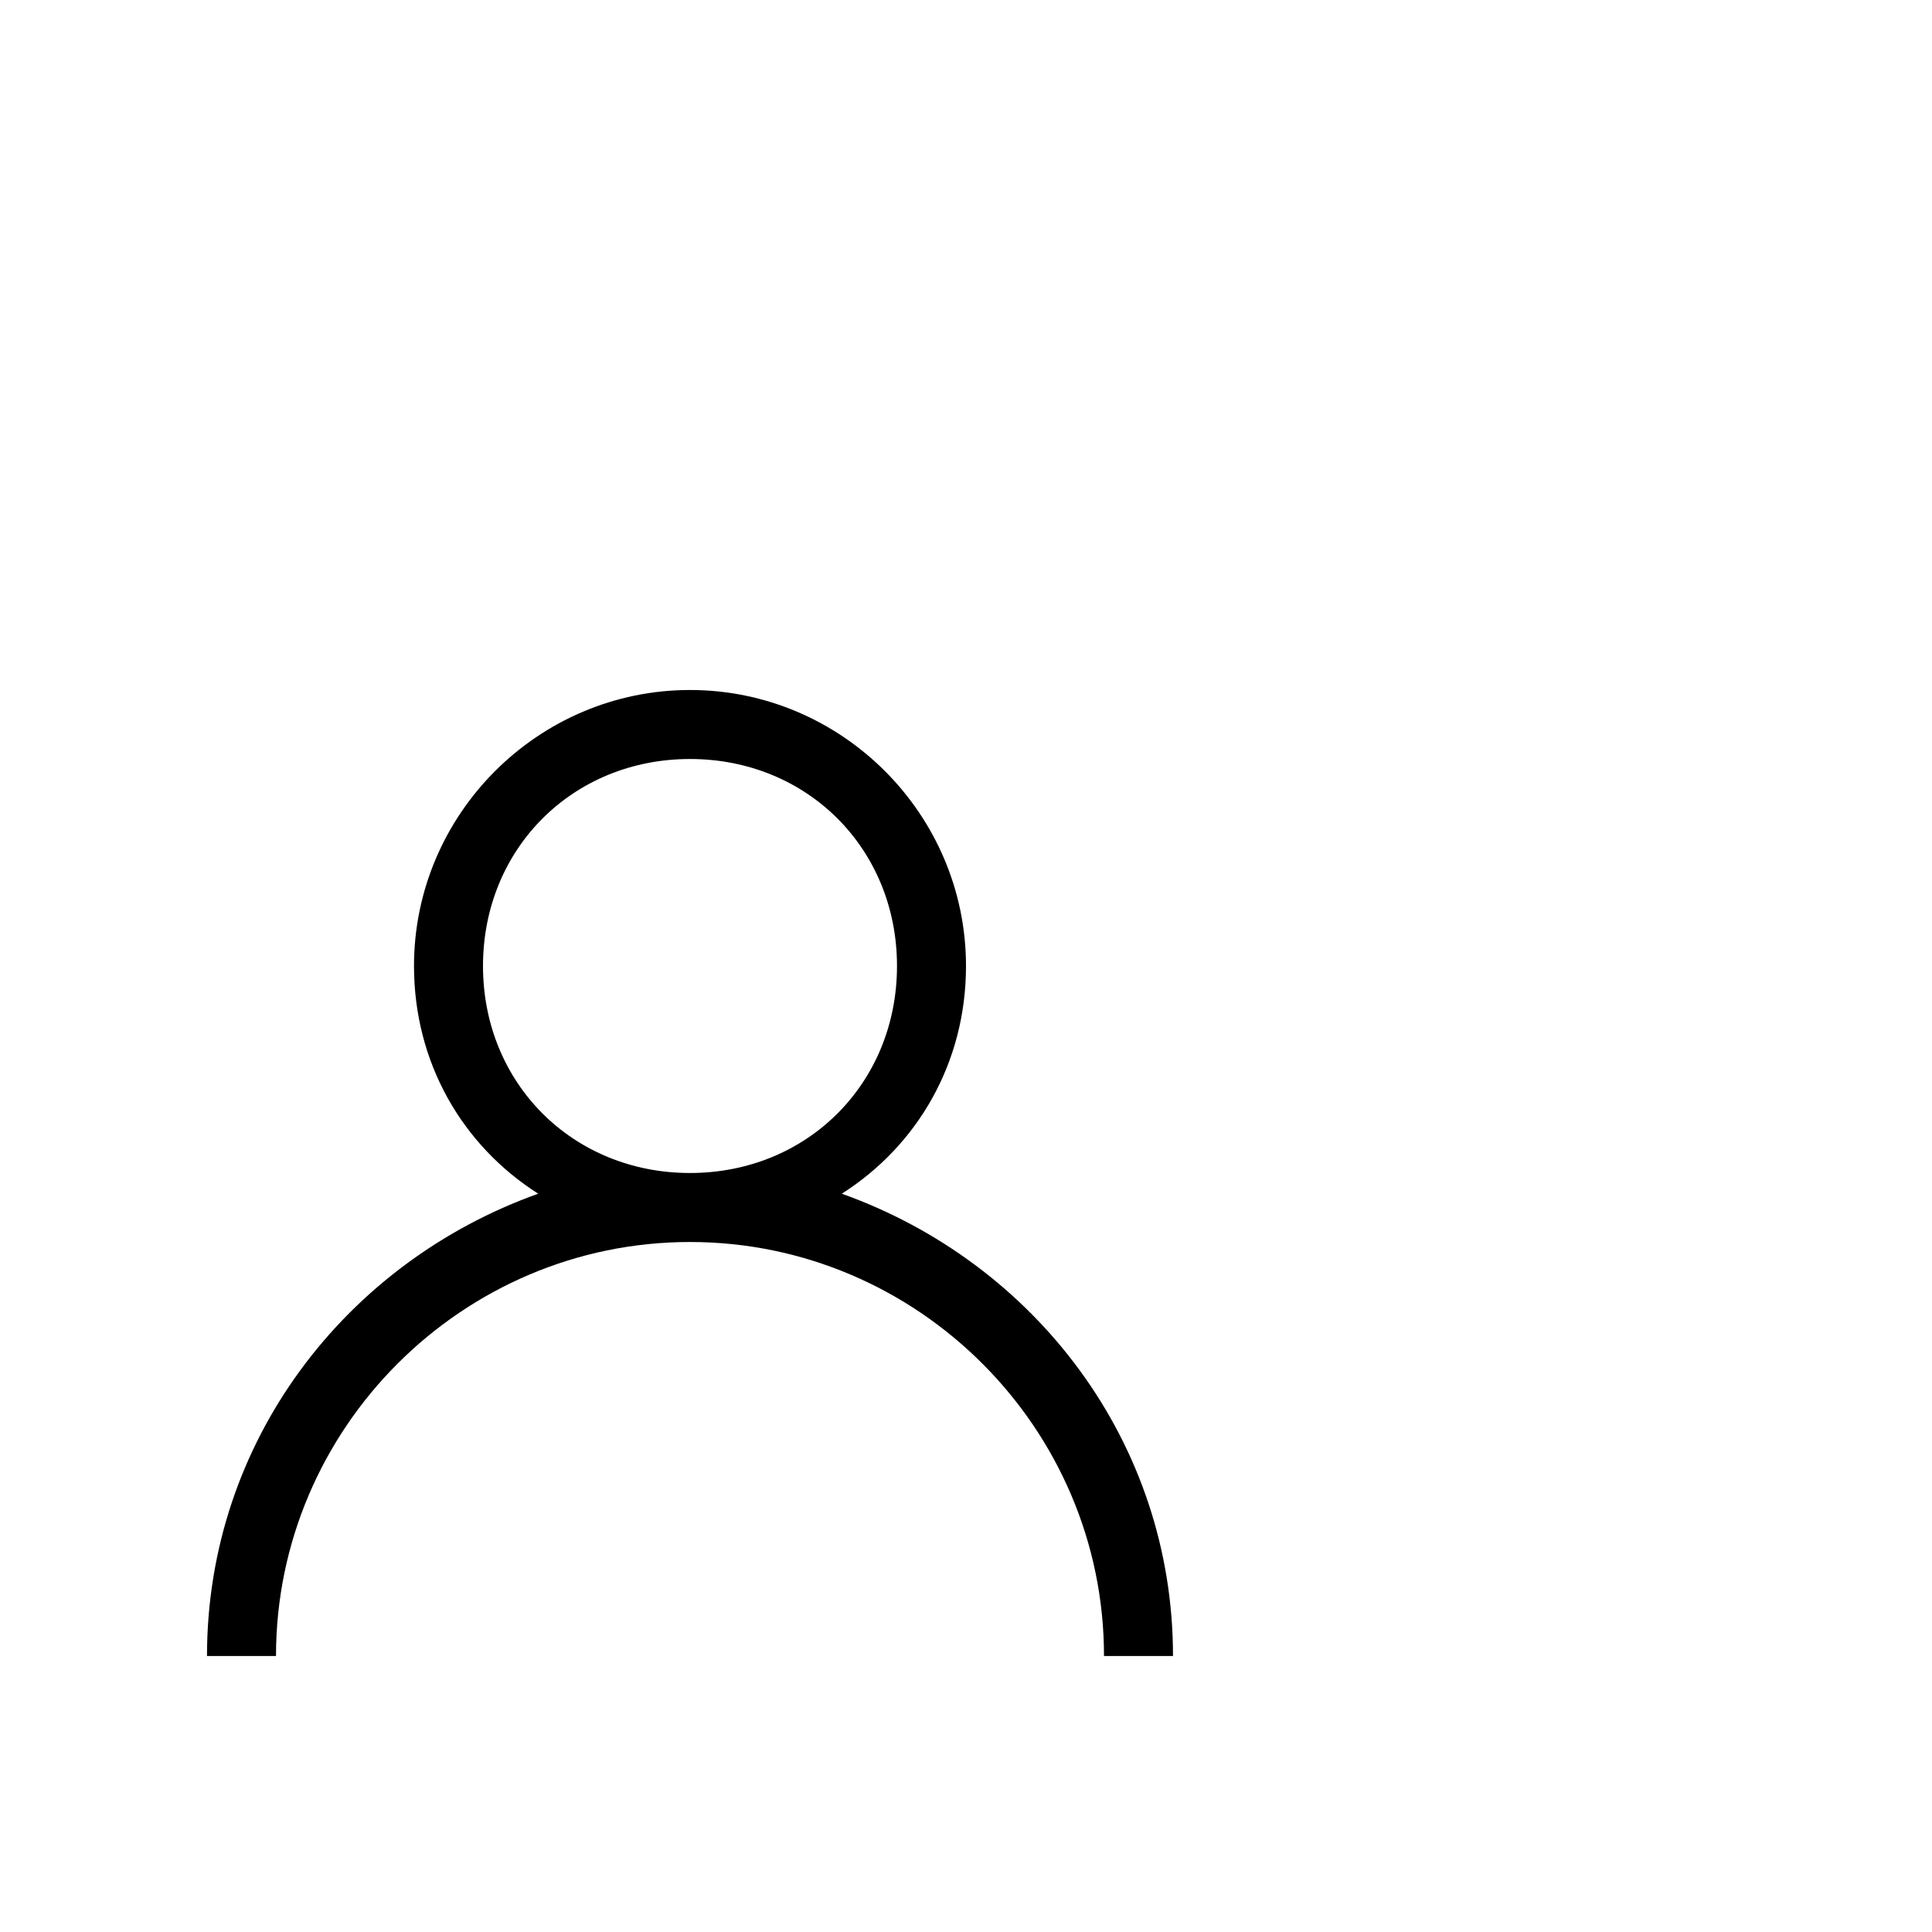 <?xml version="1.0" encoding="utf-8"?>
<svg width="1792" height="1792" xmlns="http://www.w3.org/2000/svg"><path d="M640 1152c211.2 0 384 172.8 384 384h64c0-198.4-128-364.8-307.2-428.8C851.2 1062.4 896 985.6 896 896c0-140.8-115.2-256-256-256S384 755.2 384 896c0 89.6 44.8 166.4 115.2 211.2C320 1171.2 192 1337.6 192 1536h64c0-211.2 172.8-384 384-384zM448 896c0-108.8 83.2-192 192-192s192 83.2 192 192-83.2 192-192 192-192-83.2-192-192z" fill="undefined"/></svg>